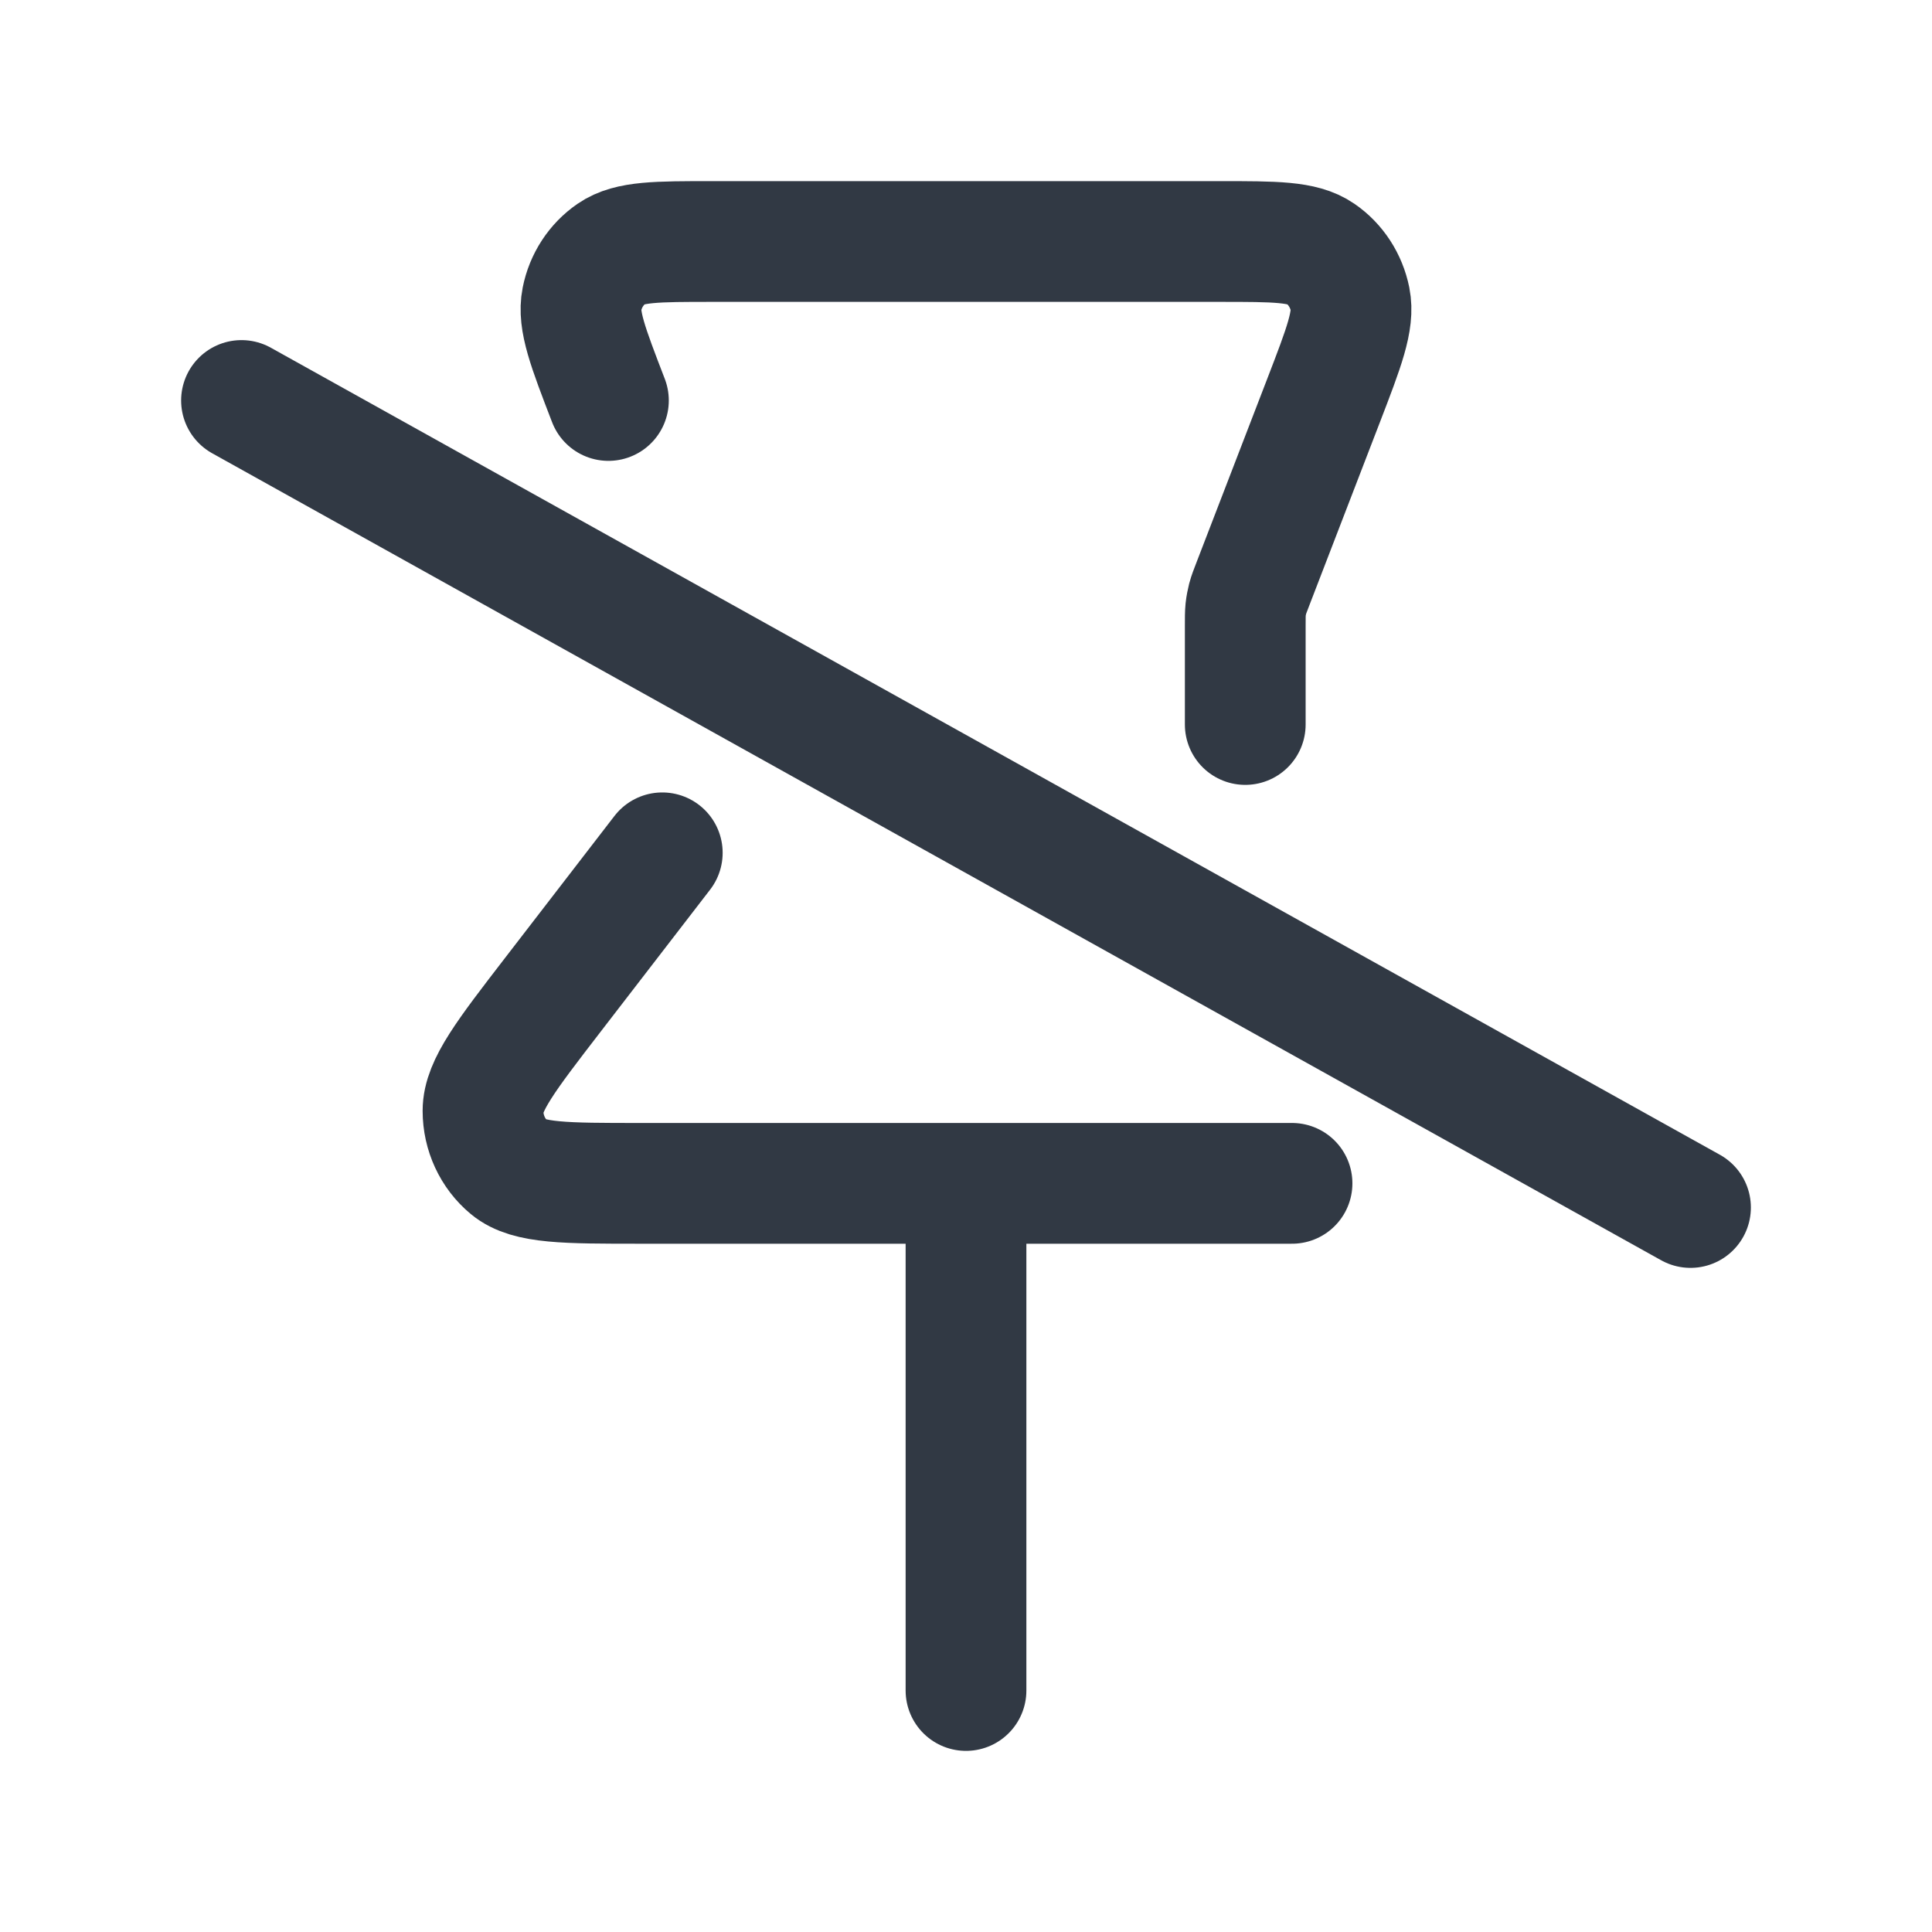 <svg width="24" height="24" viewBox="0 0 24 24" fill="none" xmlns="http://www.w3.org/2000/svg">
<path d="M15.469 9V7.777C15.469 7.674 15.469 7.622 15.474 7.571C15.479 7.525 15.488 7.481 15.499 7.436C15.512 7.387 15.531 7.339 15.568 7.243L16.442 4.975C16.697 4.313 16.824 3.982 16.771 3.717C16.724 3.485 16.592 3.281 16.401 3.15C16.183 3 15.84 3 15.153 3H8.846C8.16 3 7.817 3 7.599 3.15C7.408 3.281 7.275 3.485 7.229 3.717C7.176 3.982 7.303 4.313 7.558 4.975M8.227 10.594L6.866 12.36C6.289 13.109 6 13.484 6 13.799C6 14.073 6.12 14.332 6.326 14.503C6.563 14.7 7.026 14.7 7.95 14.7H16.05M12 14.7V21M3 4.975L21 15" stroke="#313944" stroke-width="1.5" stroke-linecap="round" stroke-linejoin="round"/>
</svg>
